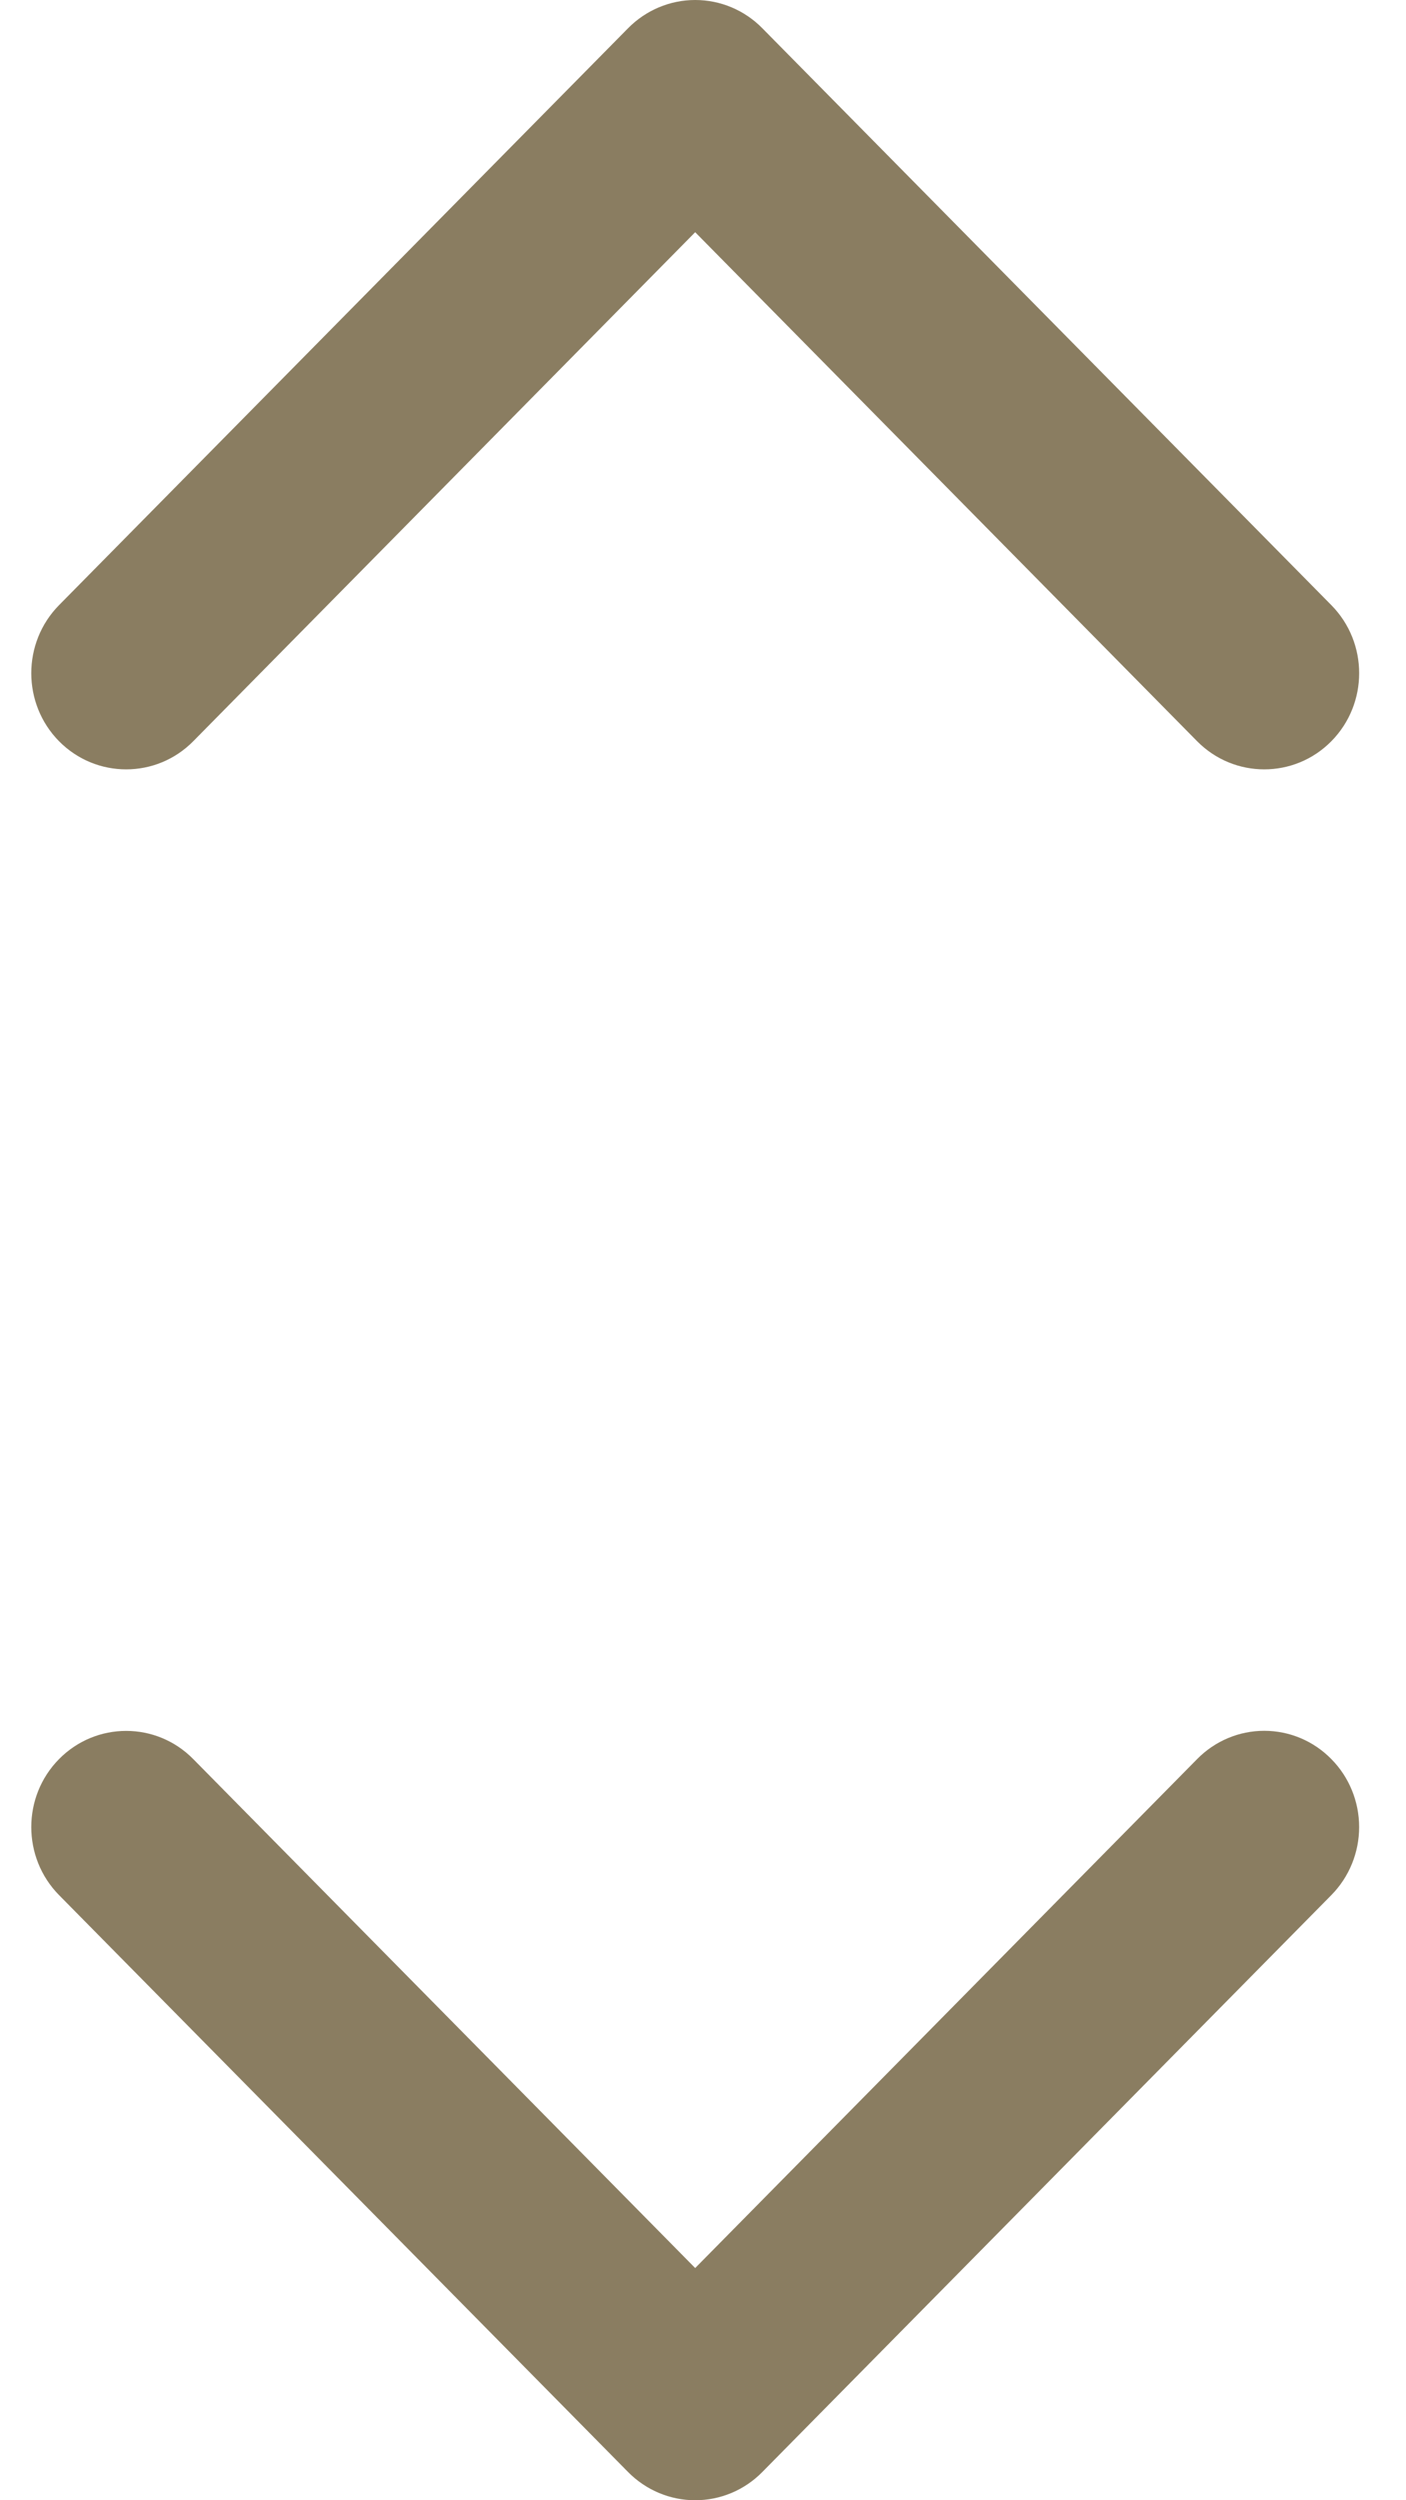 <svg width="18" height="32" viewBox="0 0 18 32" fill="none" xmlns="http://www.w3.org/2000/svg">
<path fill-rule="evenodd" clip-rule="evenodd" d="M17.044 22.514C17.272 22.744 17.4 23.058 17.4 23.384C17.4 23.711 17.272 24.024 17.044 24.255L9.759 31.639C9.532 31.87 9.223 32 8.9 32C8.578 32 8.269 31.87 8.041 31.639L0.756 24.255C0.282 23.774 0.282 22.994 0.756 22.514C1.231 22.033 2 22.033 2.474 22.514L8.9 29.028L15.326 22.514C15.554 22.282 15.863 22.152 16.185 22.152C16.508 22.152 16.817 22.282 17.044 22.514ZM2.474 9.487L8.9 2.972L15.326 9.487C15.801 9.967 16.57 9.967 17.044 9.487C17.519 9.006 17.519 8.226 17.044 7.745L9.759 0.361C9.532 0.13 9.223 0 8.9 0C8.578 0 8.269 0.13 8.041 0.361L0.756 7.745C0.282 8.226 0.282 9.006 0.756 9.487C1.231 9.967 2 9.967 2.474 9.487Z" fill="#8A7D61"/>
</svg>
